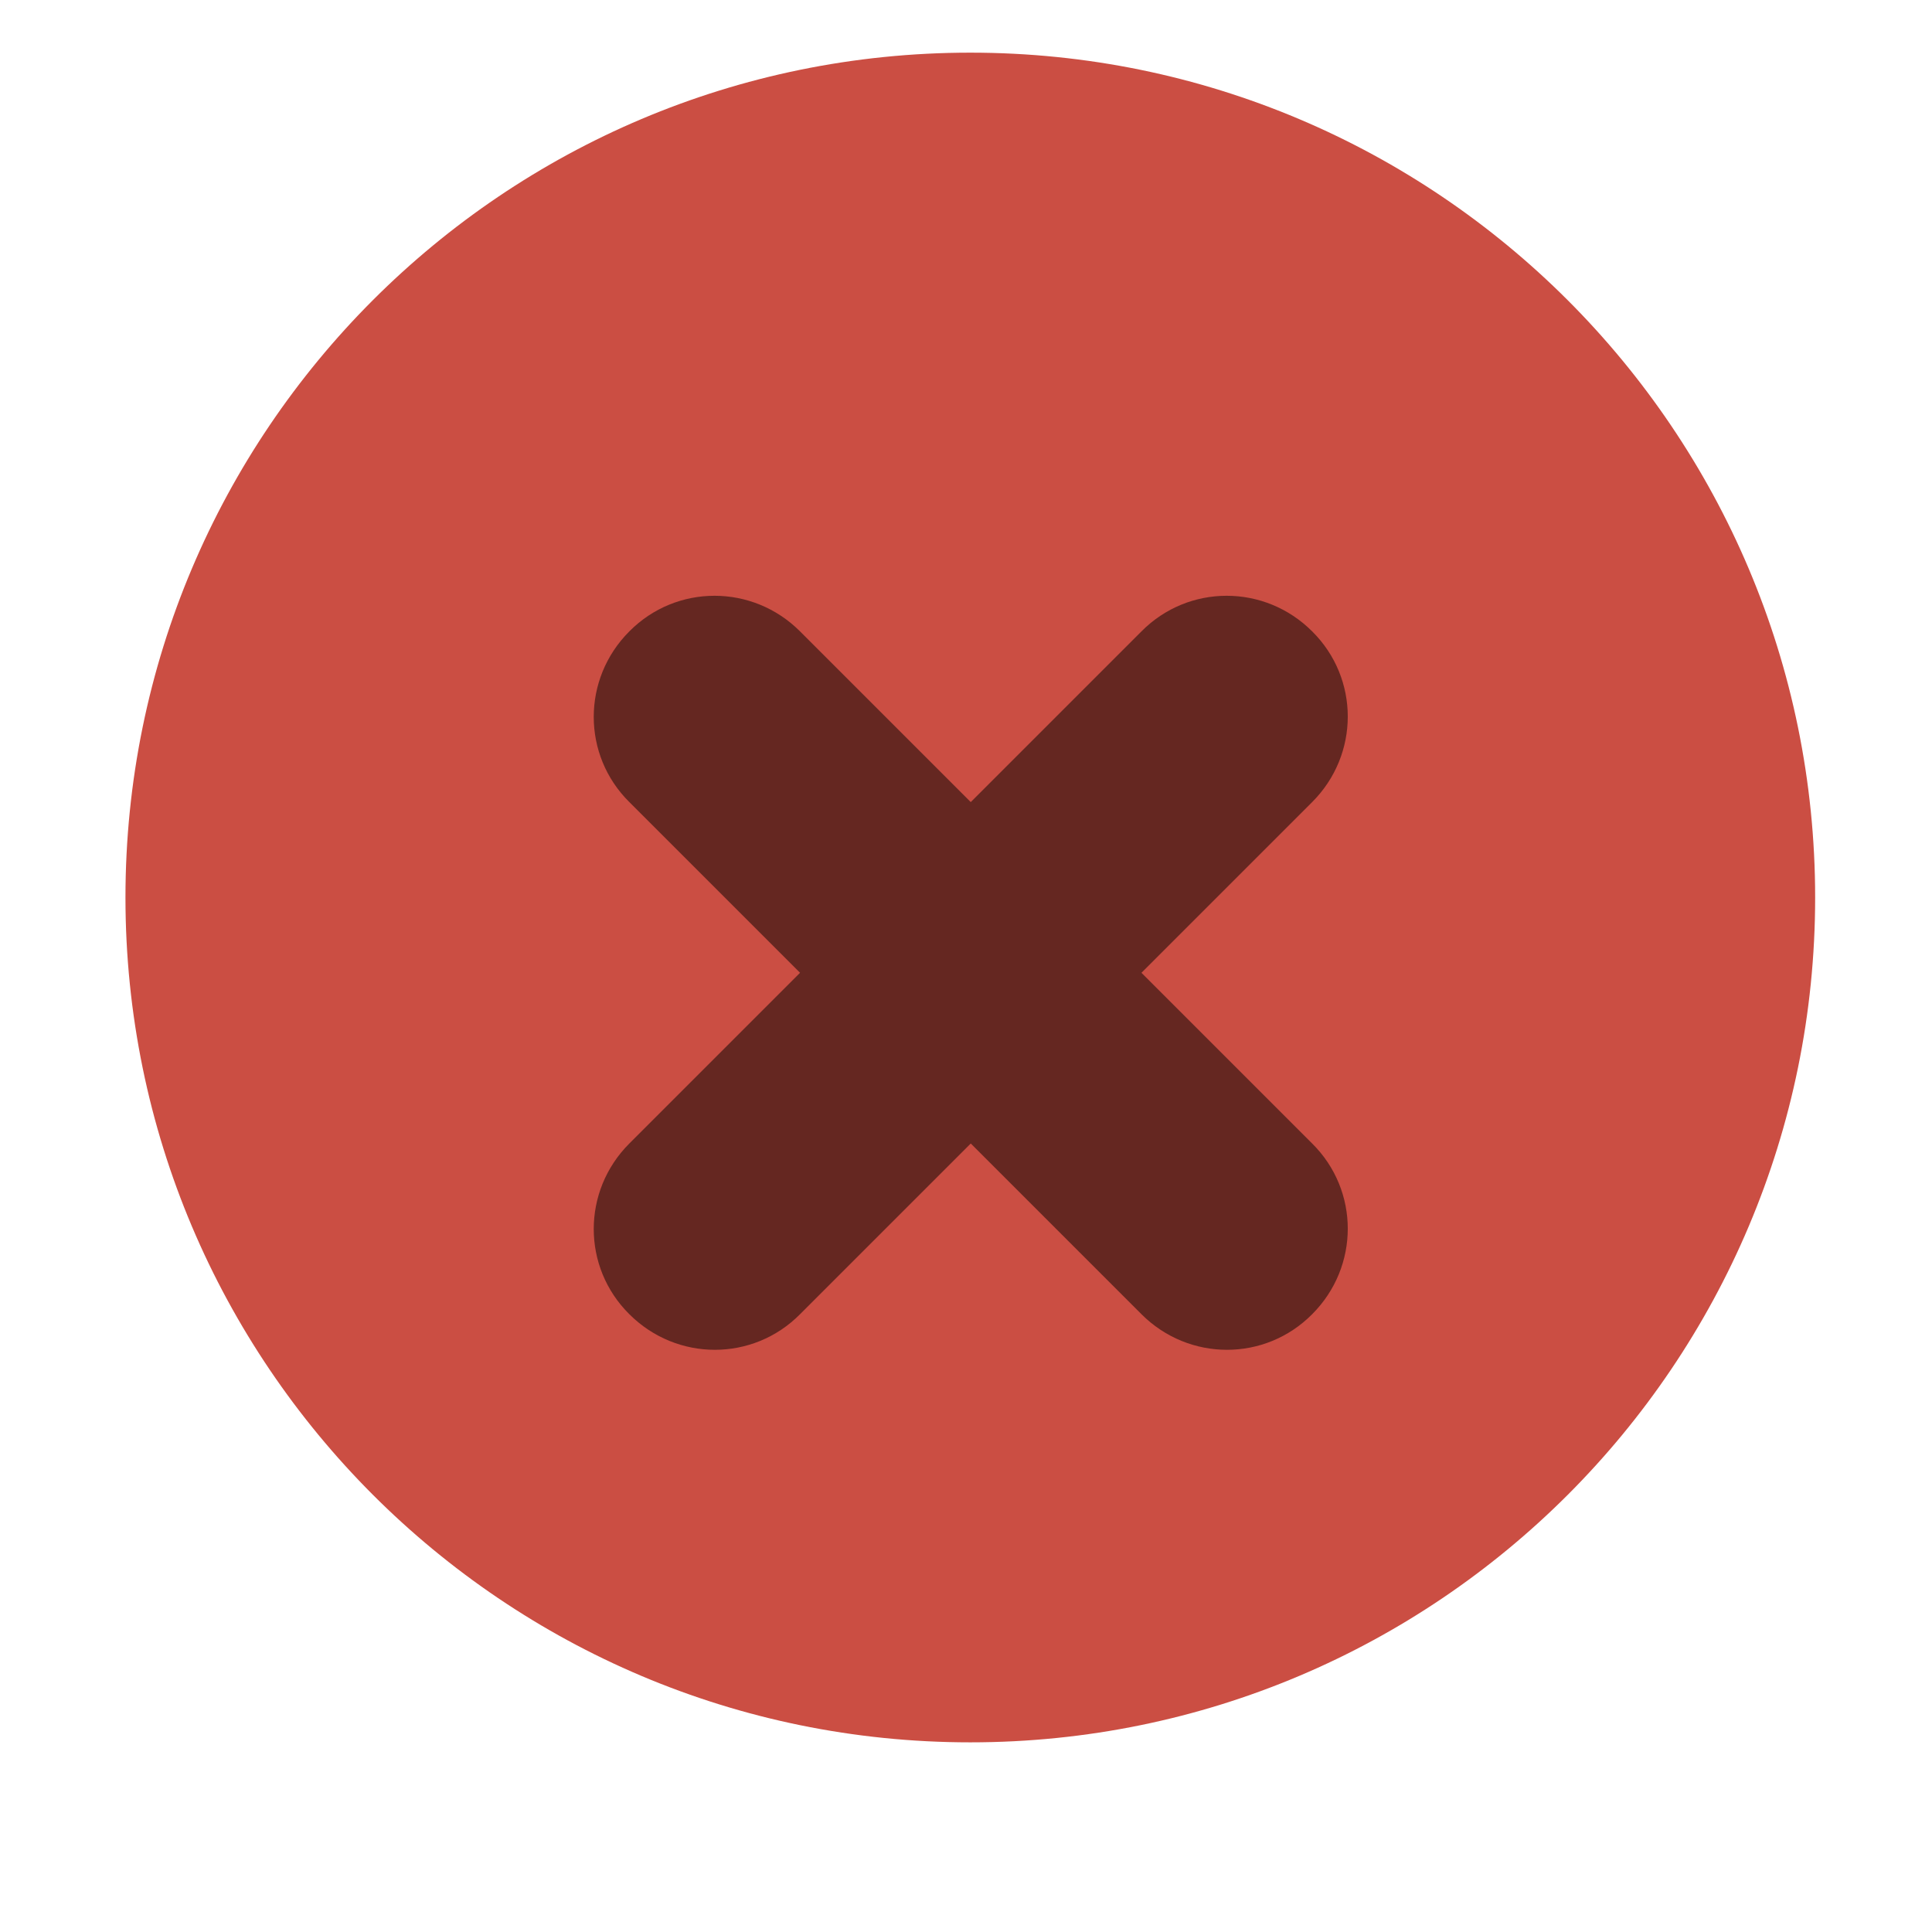 <svg height="16" width="16" xmlns="http://www.w3.org/2000/svg">
  <g transform="matrix(3.78 0 0 3.78 -322 -580.52)">
    <path d="m12.003 1045.9c3.007 0 5.444-2.438 5.444-5.444s-2.438-5.444-5.444-5.444c-3.007 0-5.444 2.438-5.444 5.444s2.438 5.444 5.444 5.444" fill="#cb4e43" fill-rule="evenodd" stroke-width=".778" transform="matrix(.34 0 0 .34 83.23 -198.212)"/>
    <path d="m86.564 154.96c-.104.104-.104.271 0 .374l.374.374-.374.374c-.104.104-.104.271 0 .374.104.104.271.104.374 0l.374-.374.374.374c.104.104.271.104.374 0 .104-.104.104-.271 0-.374l-.374-.374.374-.374c.104-.104.104-.271 0-.374-.104-.104-.271-.104-.374 0l-.374.374-.374-.374c-.104-.104-.271-.104-.374 0z" opacity=".5"/>
  </g>
</svg>

